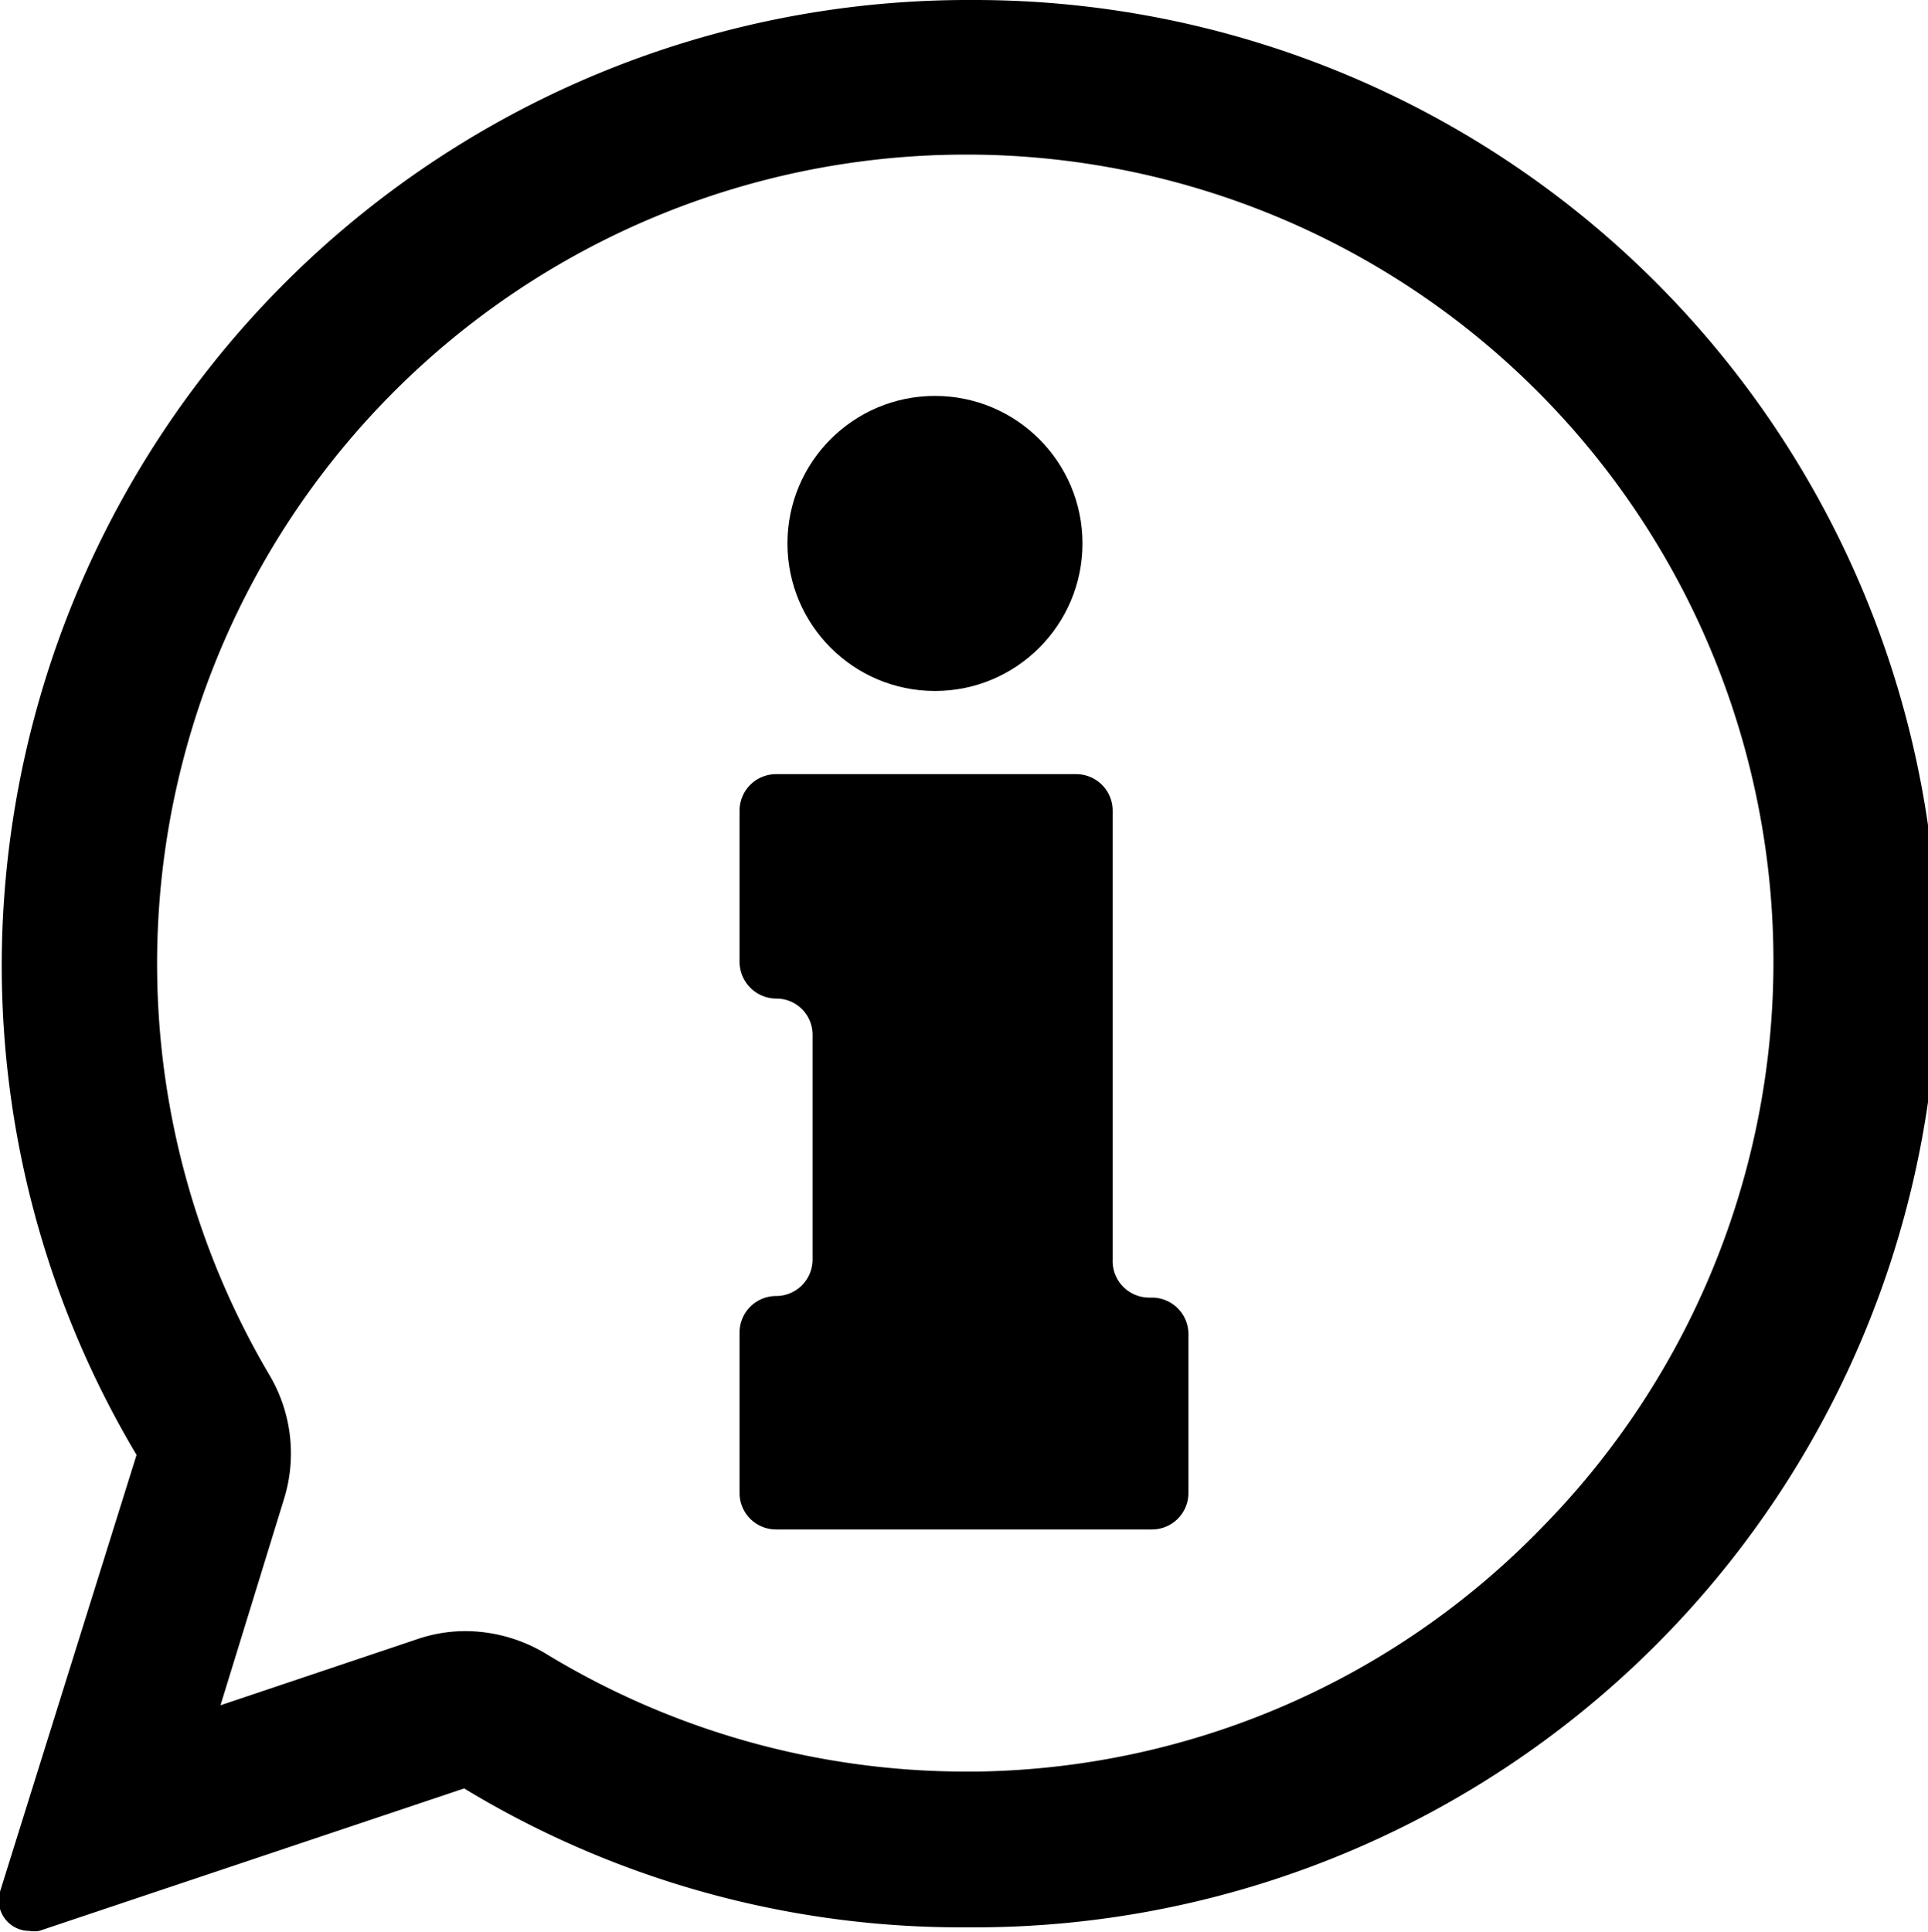 <svg xmlns="http://www.w3.org/2000/svg" viewBox="0 0 49.14 49.23"><defs/><g id="Calque_2" data-name="Calque 2"><g id="Calque_6" data-name="Calque 6"><path class="cls-1" d="M24.59 3.94h.16a20.57 20.57 0 0 1 14.54 35 20.45 20.45 0 0 1-14.42 6.21h-.28a20.6 20.6 0 0 1-10.67-3 4 4 0 0 0-2.05-.58 3.81 3.81 0 0 0-1.25.21l-5 1.68 1.62-5.26a3.92 3.92 0 0 0-.38-3.17A20.62 20.62 0 0 1 24.59 3.94m0-3.94A24.63 24.63 0 0 0 .05 24.08a24.37 24.37 0 0 0 3.43 13L0 48.21a.78.78 0 0 0 .74 1 .8.8 0 0 0 .26 0l10.83-3.63a24.44 24.44 0 0 0 12.72 3.54h.34A24.55 24.55 0 0 0 24.78 0Z"/><path class="cls-1" d="M28.36 32.1V20.66a.93.93 0 0 0-.93-.93h-7.65a.93.93 0 0 0-.93.93v3.85a.94.94 0 0 0 .93.94.92.92 0 0 1 .93.93v5.72a.93.93 0 0 1-.93.93.93.93 0 0 0-.93.93v4.09a.93.93 0 0 0 .93.93h9.58a.93.93 0 0 0 .93-.93V34a.93.93 0 0 0-.93-.93h-.07a.93.93 0 0 1-.93-.97Z"/><circle class="cls-1" cx="23.83" cy="13.85" r="3.76"/></g></g></svg>